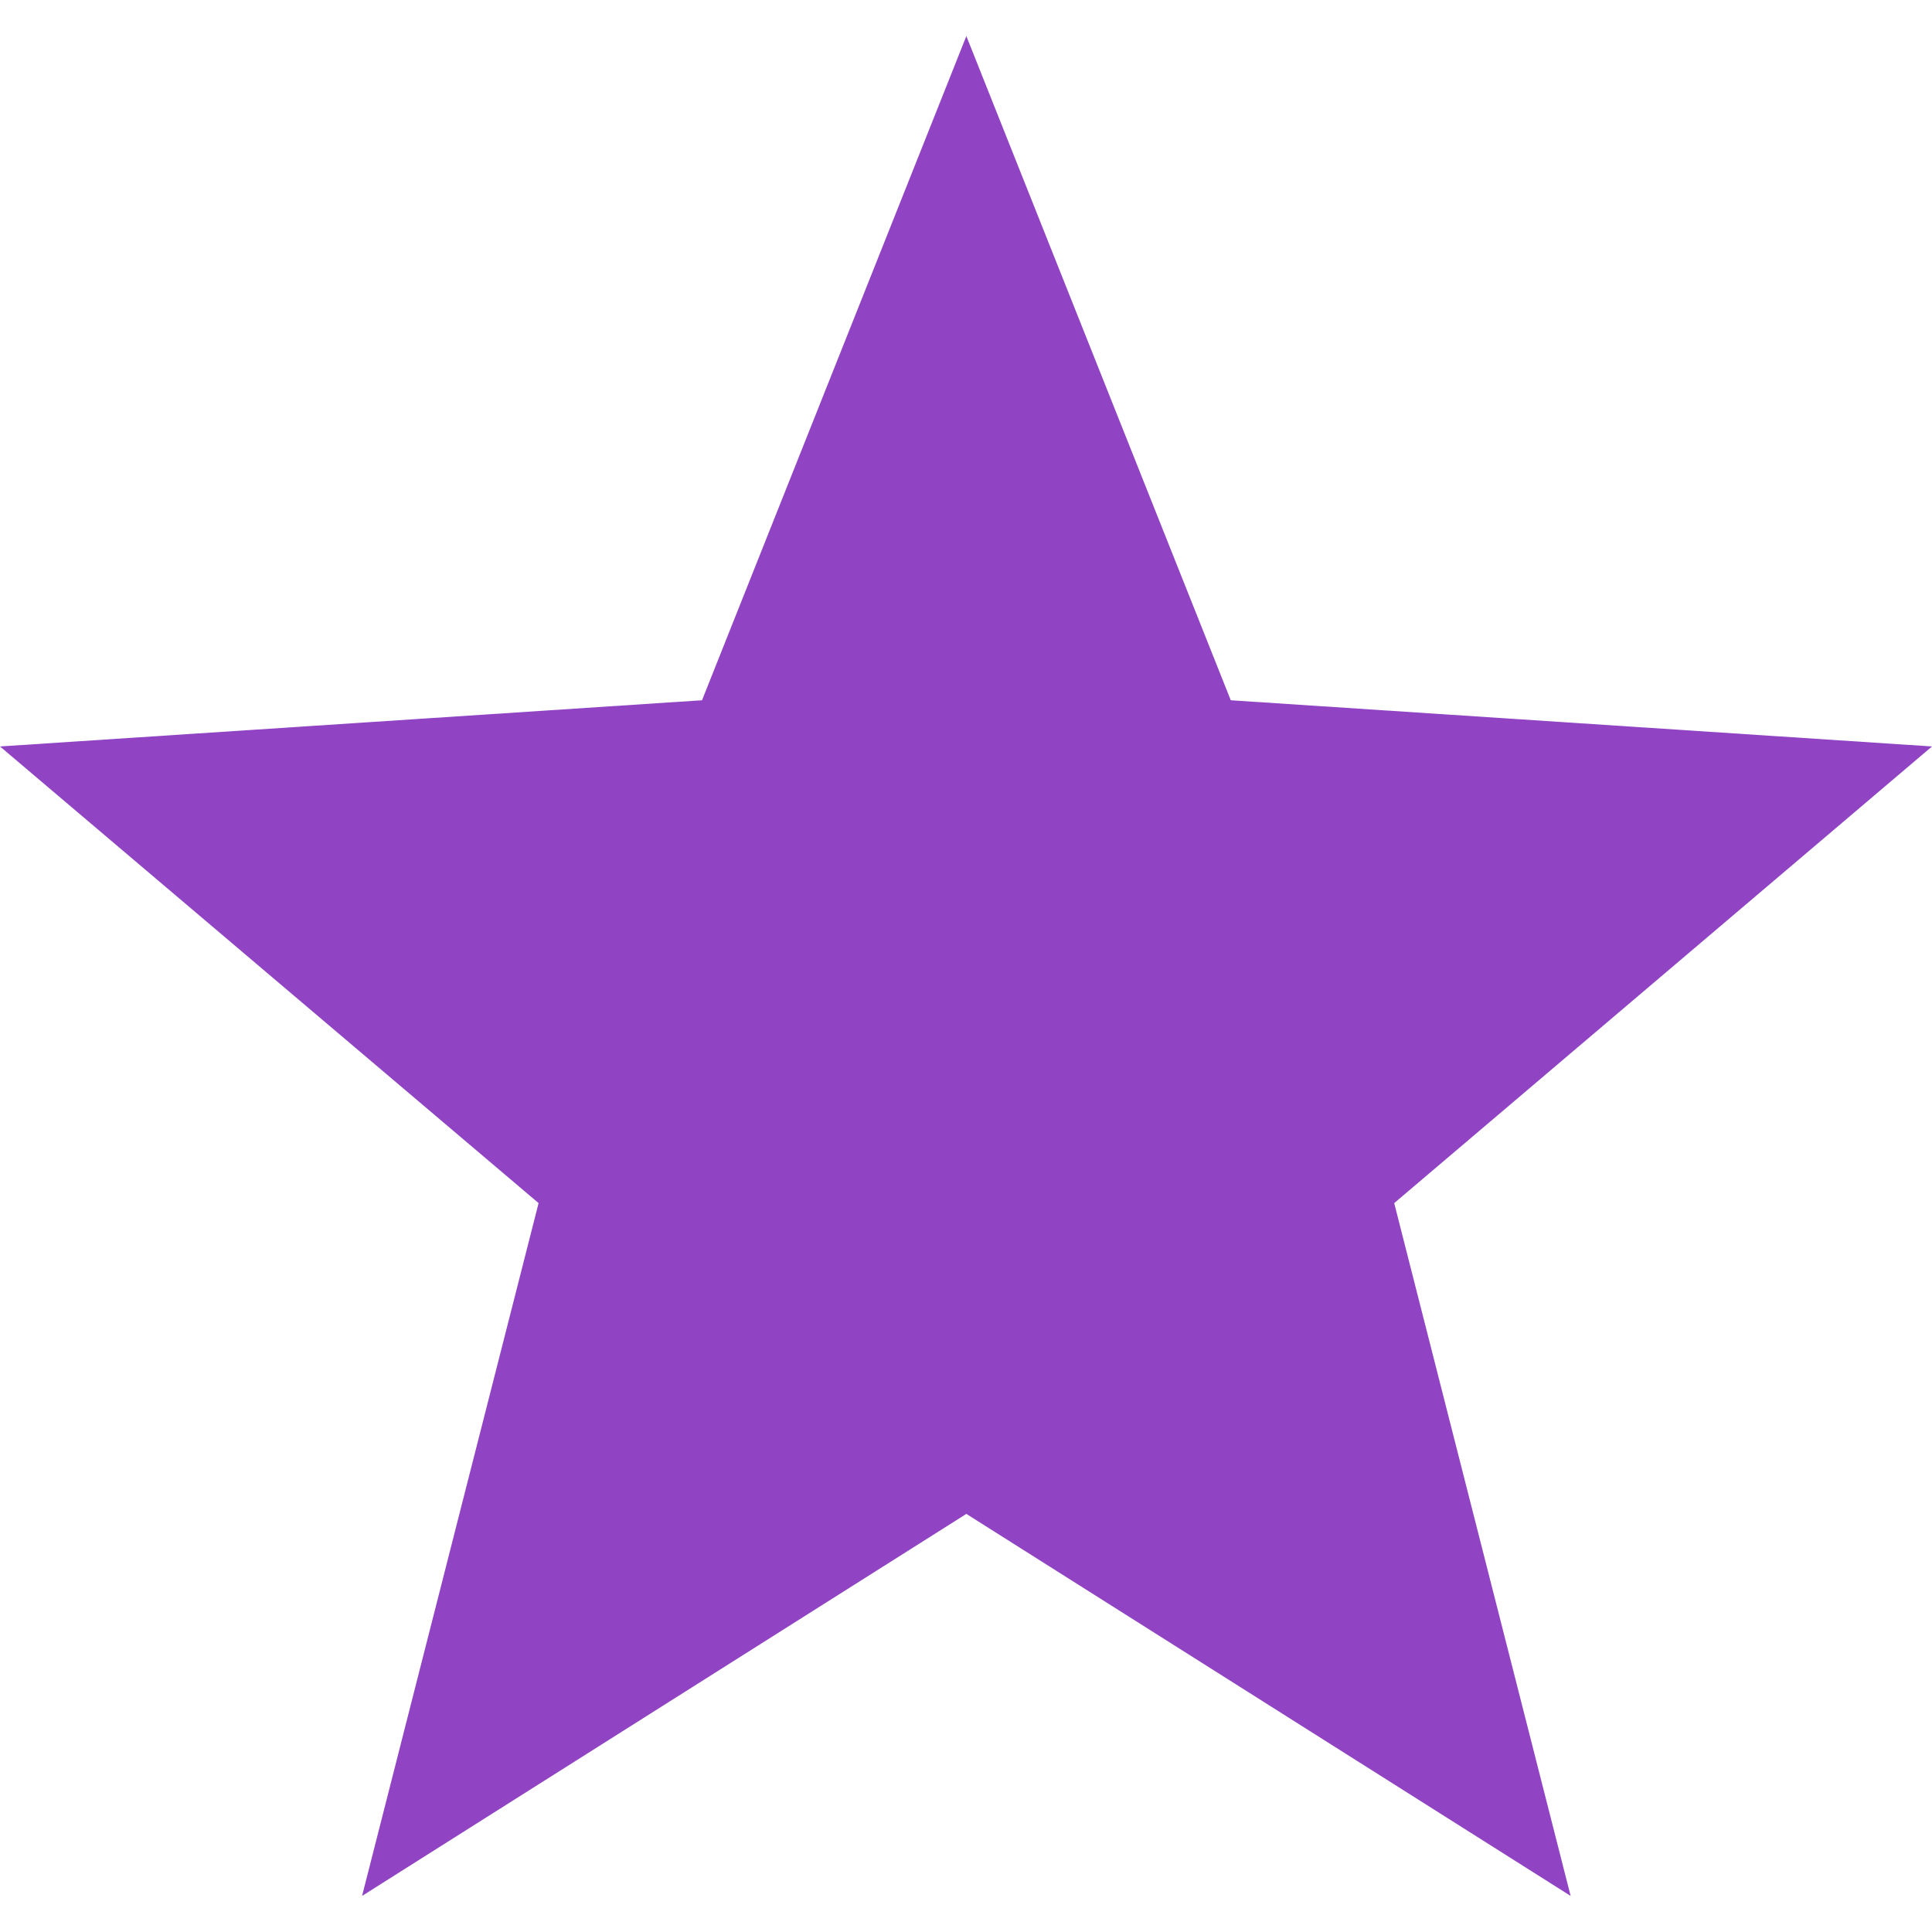 <svg width="22" height="22" viewBox="0 0 22 22" fill="none" xmlns="http://www.w3.org/2000/svg">
<path d="M0 8.5L7.994 7.974L11.004 0.411L14.015 7.974L22 8.5L15.876 13.7L17.885 21.589L11.004 17.239L4.123 21.589L6.133 13.7L0 8.5Z" fill="#9043C3"/>
</svg>
